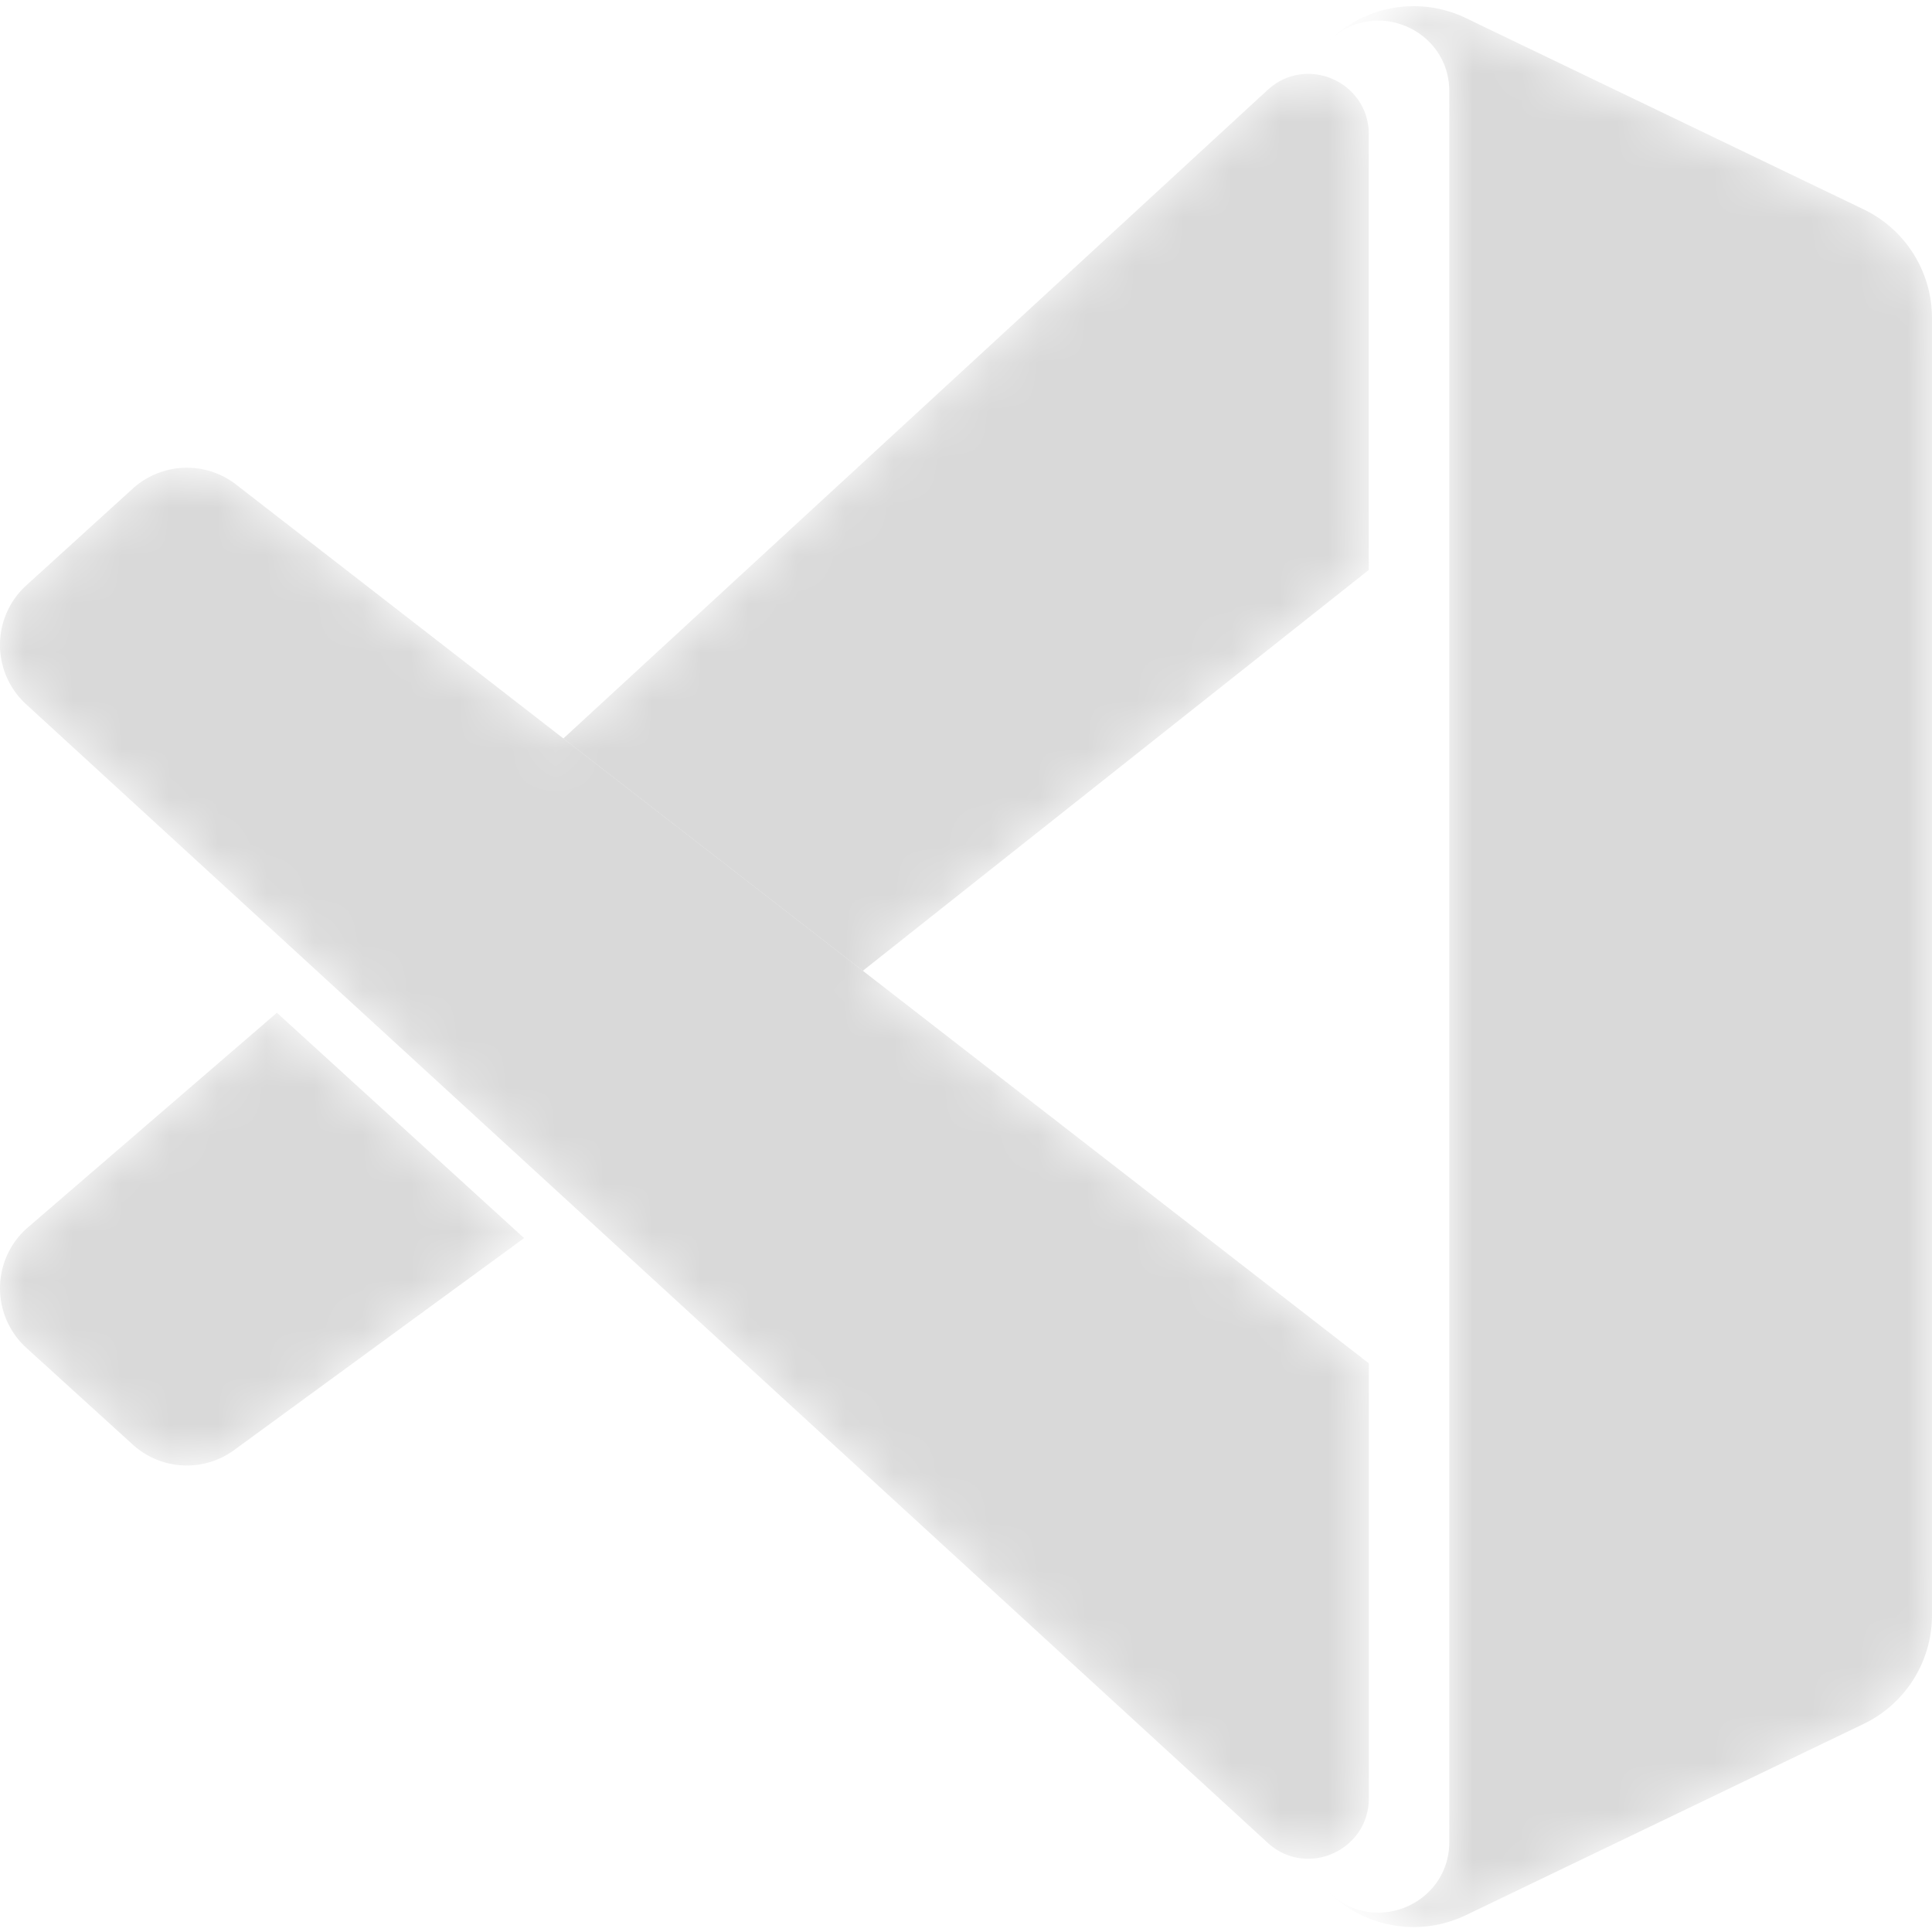 <svg xmlns="http://www.w3.org/2000/svg" fill="none" viewBox="0 0 40 40"><g clip-path="url(#a)" fill="#d9d9d9"><mask id="b" width="41" height="40" x="0" y="0" mask-type="alpha" maskUnits="userSpaceOnUse"><path d="M27.508 39.167a2.491 2.491 0 0 0 2.841.484l8.235-3.96A2.498 2.498 0 0 0 40 33.438V6.586c0-.96-.55-1.836-1.416-2.252L30.35.374a2.491 2.491 0 0 0-2.841.483c.922-.922 2.498-.269 2.498 1.035v36.24c0 1.304-1.576 1.957-2.498 1.035Z"/><path d="M28.34 28.226 17.864 20.1l10.476-8.3V2.78c0-1.085-1.289-1.654-2.09-.923L11.663 15.29l-6.79-5.267a1.666 1.666 0 0 0-2.126.094L.545 12.119a1.666 1.666 0 0 0-.002 2.464l25.704 23.57c.801.736 2.093.167 2.093-.92v-9.007ZM5.733 20.968l-5.19 4.474a1.666 1.666 0 0 0 .002 2.463l2.203 2.003c.593.54 1.488.58 2.127.094l5.976-4.368-5.118-4.666Z"/></mask><g mask="url(#b)"><path d="m5.733 20.968-5.19 4.474a1.666 1.666 0 0 0 .002 2.463l2.203 2.003c.593.54 1.488.58 2.127.094l5.976-4.368-5.118-4.666Z"/><g filter="url(#c)"><path d="M28.34 28.226 4.875 10.022a1.666 1.666 0 0 0-2.127.095L.545 12.119a1.666 1.666 0 0 0-.002 2.464l25.703 23.57c.801.735 2.094.166 2.094-.922v-9.005Z"/><path fill-rule="evenodd" d="M28.34 2.78c0-1.085-1.289-1.654-2.09-.923L11.663 15.29l6.2 4.81 10.476-8.3V2.78Z" clip-rule="evenodd"/></g><g filter="url(#d)"><path d="M30.35 39.651a2.491 2.491 0 0 1-2.842-.483c.922.922 2.498.269 2.498-1.035V1.893c0-1.304-1.576-1.957-2.498-1.035a2.491 2.491 0 0 1 2.841-.484l8.235 3.96A2.499 2.499 0 0 1 40 6.587V33.44c0 .96-.55 1.836-1.416 2.252l-8.235 3.96Z"/></g></g></g><defs><filter id="c" width="35.007" height="43.622" x="-3.333" y="-1.805" color-interpolation-filters="sRGB" filterUnits="userSpaceOnUse"><feFlood flood-opacity="0" result="BackgroundImageFix"/><feColorMatrix in="SourceAlpha" values="0 0 0 0 0 0 0 0 0 0 0 0 0 0 0 0 0 0 127 0"/><feOffset/><feGaussianBlur stdDeviation="1.667"/><feColorMatrix values="0 0 0 0 0 0 0 0 0 0 0 0 0 0 0 0 0 0 0.15 0"/><feBlend in2="BackgroundImageFix" result="effect1_dropShadow"/><feBlend in="SourceGraphic" in2="effect1_dropShadow" result="shape"/></filter><filter id="d" width="19.159" height="46.436" x="24.174" y="-3.205" color-interpolation-filters="sRGB" filterUnits="userSpaceOnUse"><feFlood flood-opacity="0" result="BackgroundImageFix"/><feColorMatrix in="SourceAlpha" values="0 0 0 0 0 0 0 0 0 0 0 0 0 0 0 0 0 0 127 0"/><feOffset/><feGaussianBlur stdDeviation="1.667"/><feColorMatrix values="0 0 0 0 0 0 0 0 0 0 0 0 0 0 0 0 0 0 0.25 0"/><feBlend in2="BackgroundImageFix" mode="overlay" result="effect1_dropShadow"/><feBlend in="SourceGraphic" in2="effect1_dropShadow" result="shape"/></filter><clipPath id="a"><path d="M0 0h40v40H0z"/></clipPath></defs></svg>